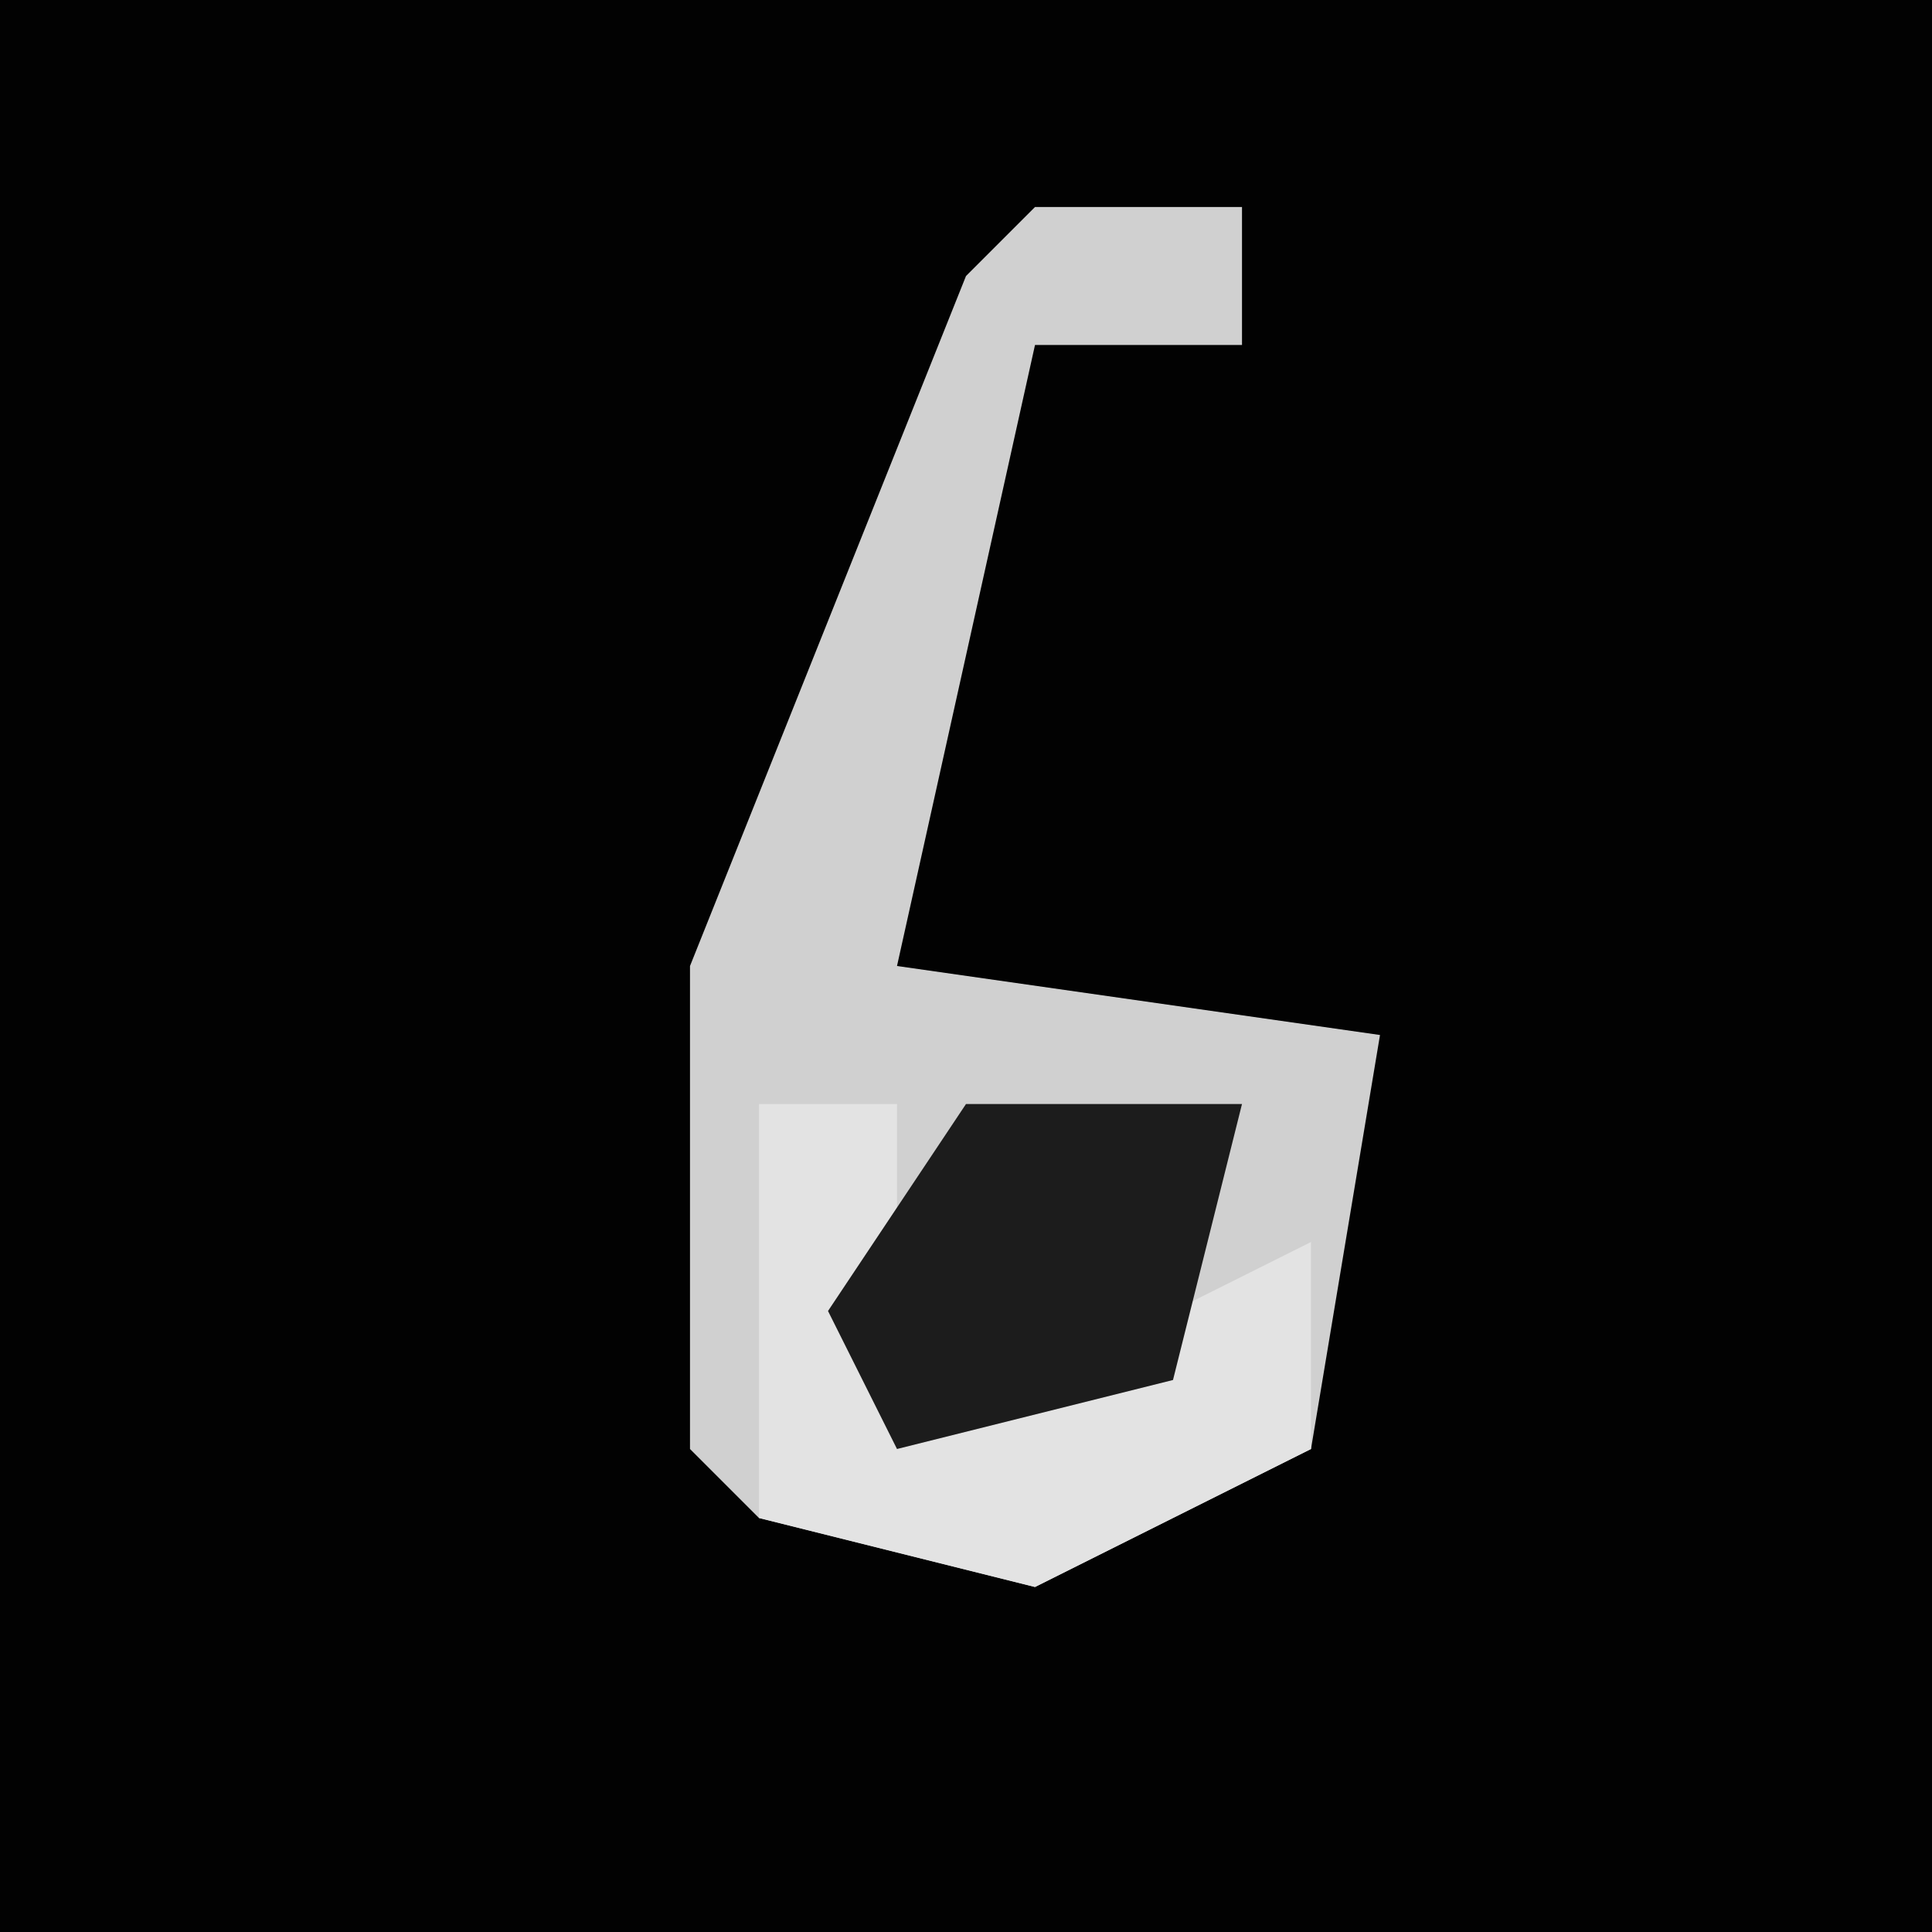 <?xml version="1.0" encoding="UTF-8"?>
<svg version="1.1" xmlns="http://www.w3.org/2000/svg" width="28" height="28">
<path d="M0,0 L28,0 L28,28 L0,28 Z " fill="#020202" transform="translate(0,0)"/>
<path d="M0,0 L3,0 L3,2 L0,2 L-2,11 L5,12 L4,18 L0,20 L-4,19 L-5,18 L-5,11 L-1,1 Z " fill="#D0D0D0" transform="translate(15,3)"/>
<path d="M0,0 L2,0 L2,4 L6,3 L8,2 L8,5 L4,7 L0,6 Z " fill="#E3E3E3" transform="translate(11,16)"/>
<path d="M0,0 L4,0 L3,4 L-1,5 L-2,3 Z " fill="#1C1C1C" transform="translate(14,16)"/>
</svg>
